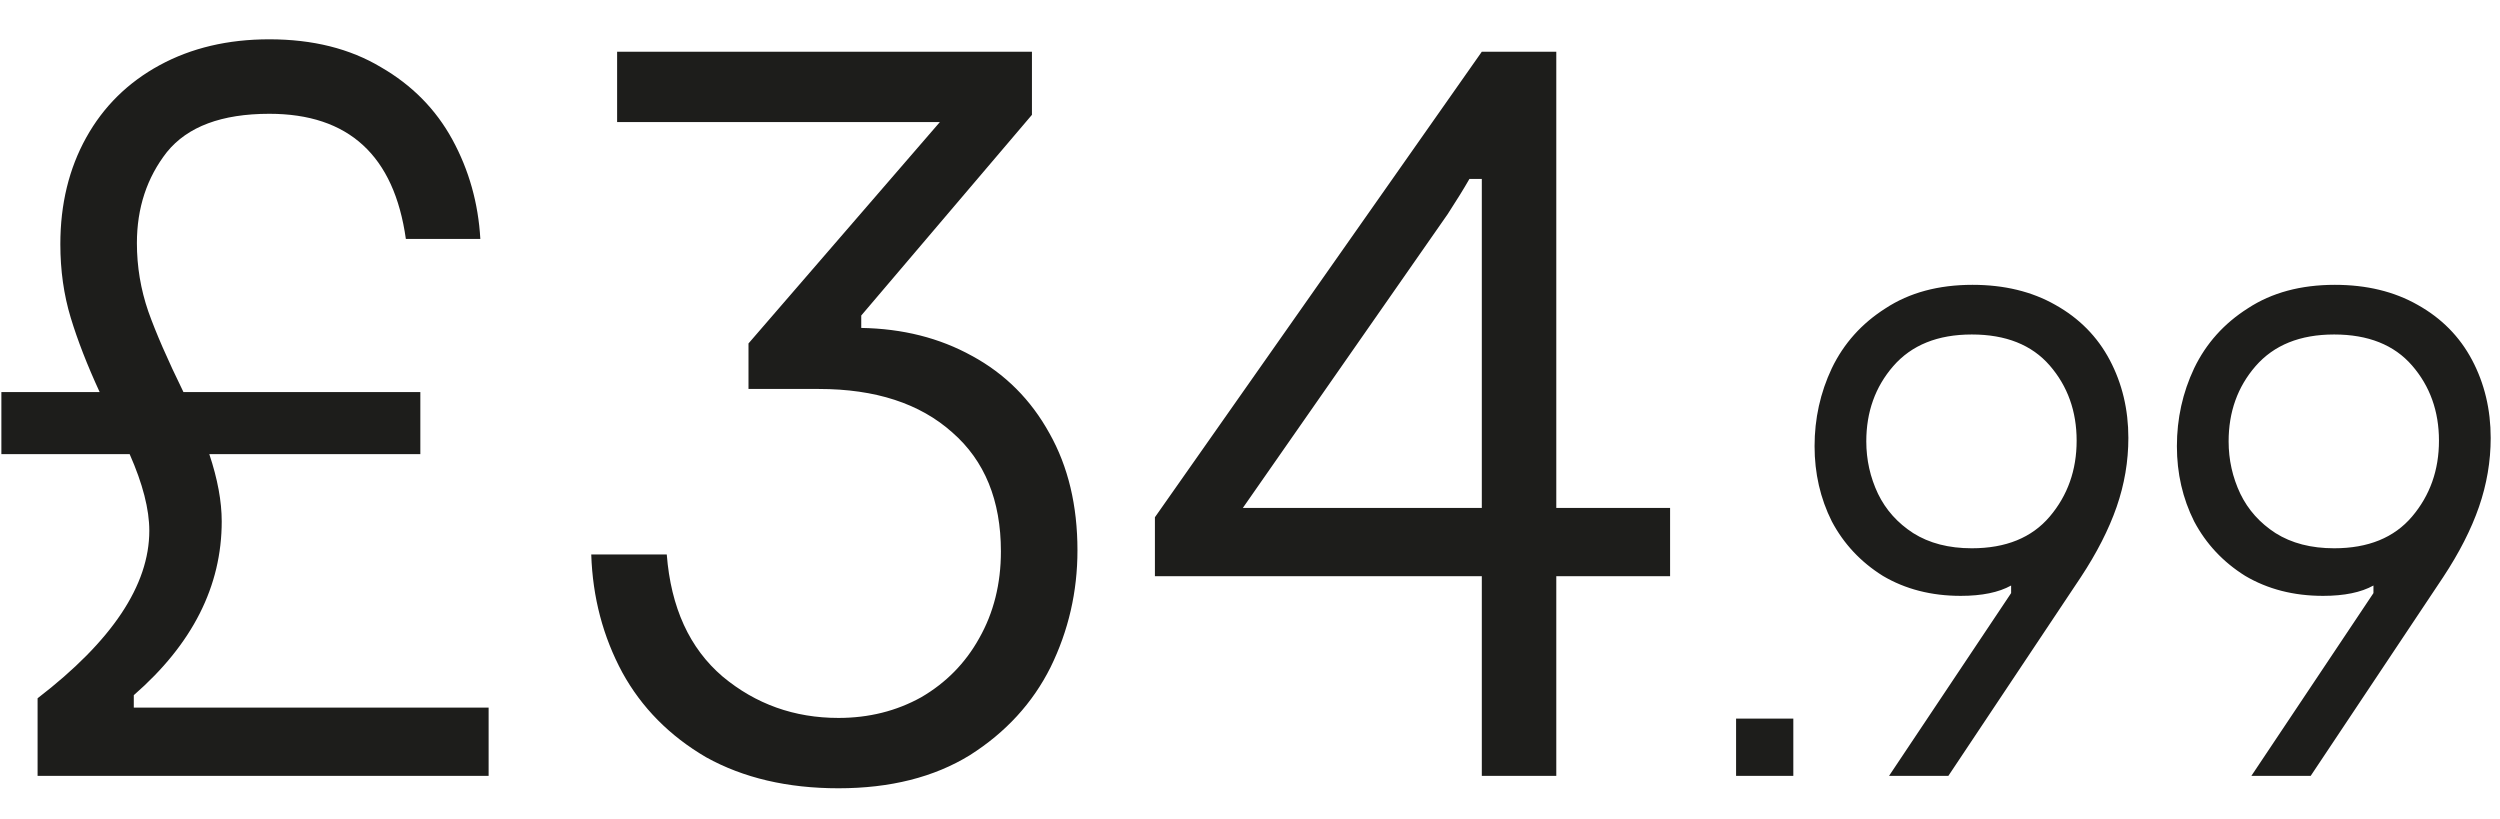 <svg width="58" height="19" viewBox="0 0 58 19" fill="none" xmlns="http://www.w3.org/2000/svg">
<path d="M11.336 16.416V18H0.872V16.2C2.6 14.872 3.464 13.576 3.464 12.312C3.464 11.816 3.312 11.224 3.008 10.536H0.032V9.096H2.312C2.024 8.472 1.8 7.896 1.64 7.368C1.48 6.84 1.4 6.272 1.4 5.664C1.4 4.736 1.6 3.912 2 3.192C2.4 2.472 2.968 1.912 3.704 1.512C4.44 1.112 5.288 0.912 6.248 0.912C7.256 0.912 8.12 1.128 8.84 1.56C9.56 1.976 10.112 2.536 10.496 3.24C10.88 3.944 11.096 4.712 11.144 5.544H9.416C9.144 3.608 8.088 2.64 6.248 2.64C5.144 2.64 4.352 2.936 3.872 3.528C3.408 4.12 3.176 4.824 3.176 5.64C3.176 6.184 3.264 6.712 3.44 7.224C3.616 7.72 3.888 8.344 4.256 9.096H9.752V10.536H4.856C5.048 11.112 5.144 11.632 5.144 12.096C5.144 13.6 4.464 14.944 3.104 16.128V16.416H11.336ZM19.453 18.288C18.269 18.288 17.245 18.048 16.381 17.568C15.533 17.072 14.885 16.416 14.437 15.6C13.989 14.768 13.749 13.856 13.717 12.864H15.469C15.565 14.096 15.997 15.04 16.765 15.696C17.533 16.336 18.429 16.656 19.453 16.656C20.157 16.656 20.797 16.496 21.373 16.176C21.949 15.84 22.397 15.384 22.717 14.808C23.053 14.216 23.221 13.544 23.221 12.792C23.221 11.608 22.845 10.688 22.093 10.032C21.341 9.36 20.309 9.024 18.997 9.024H17.365V7.968L21.805 2.832H14.317V1.2H23.941V2.664L19.981 7.32V7.608C20.941 7.624 21.797 7.84 22.549 8.256C23.317 8.672 23.917 9.272 24.349 10.056C24.781 10.824 24.997 11.728 24.997 12.768C24.997 13.728 24.789 14.632 24.373 15.48C23.957 16.312 23.333 16.992 22.501 17.52C21.669 18.032 20.653 18.288 19.453 18.288ZM34.378 13.368H26.794V12L34.378 1.2H36.106V11.784H38.746V13.368H36.106V18H34.378V13.368ZM34.378 11.784V4.152H34.09C33.962 4.376 33.794 4.648 33.586 4.968L28.834 11.784H34.378ZM40.277 16.672H41.605V18H40.277V16.672ZM45.762 6.608C46.498 6.608 47.138 6.763 47.682 7.072C48.236 7.381 48.658 7.808 48.946 8.352C49.234 8.896 49.378 9.499 49.378 10.16C49.378 10.704 49.287 11.237 49.106 11.76C48.924 12.283 48.647 12.827 48.274 13.392L45.202 18H43.826L46.658 13.76V13.584C46.37 13.744 45.98 13.824 45.49 13.824C44.807 13.824 44.204 13.669 43.682 13.36C43.17 13.04 42.775 12.619 42.498 12.096C42.231 11.563 42.098 10.981 42.098 10.352C42.098 9.712 42.231 9.109 42.498 8.544C42.775 7.968 43.191 7.504 43.746 7.152C44.3 6.789 44.972 6.608 45.762 6.608ZM45.746 7.76C44.956 7.76 44.348 8.005 43.922 8.496C43.506 8.976 43.298 9.557 43.298 10.24C43.298 10.667 43.388 11.072 43.57 11.456C43.751 11.829 44.023 12.133 44.386 12.368C44.759 12.603 45.212 12.72 45.746 12.72C46.535 12.72 47.138 12.475 47.554 11.984C47.97 11.493 48.178 10.907 48.178 10.224C48.178 9.541 47.97 8.96 47.554 8.48C47.138 8 46.535 7.76 45.746 7.76ZM54.168 6.608C54.904 6.608 55.544 6.763 56.088 7.072C56.642 7.381 57.064 7.808 57.352 8.352C57.64 8.896 57.784 9.499 57.784 10.16C57.784 10.704 57.693 11.237 57.512 11.76C57.331 12.283 57.053 12.827 56.68 13.392L53.608 18H52.232L55.064 13.76V13.584C54.776 13.744 54.386 13.824 53.896 13.824C53.213 13.824 52.611 13.669 52.088 13.36C51.576 13.04 51.181 12.619 50.904 12.096C50.637 11.563 50.504 10.981 50.504 10.352C50.504 9.712 50.637 9.109 50.904 8.544C51.181 7.968 51.597 7.504 52.152 7.152C52.706 6.789 53.379 6.608 54.168 6.608ZM54.152 7.76C53.362 7.76 52.755 8.005 52.328 8.496C51.912 8.976 51.704 9.557 51.704 10.24C51.704 10.667 51.794 11.072 51.976 11.456C52.157 11.829 52.429 12.133 52.792 12.368C53.165 12.603 53.618 12.72 54.152 12.72C54.941 12.72 55.544 12.475 55.96 11.984C56.376 11.493 56.584 10.907 56.584 10.224C56.584 9.541 56.376 8.96 55.96 8.48C55.544 8 54.941 7.76 54.152 7.76Z" fill="#1D1D1B"/>
</svg>
